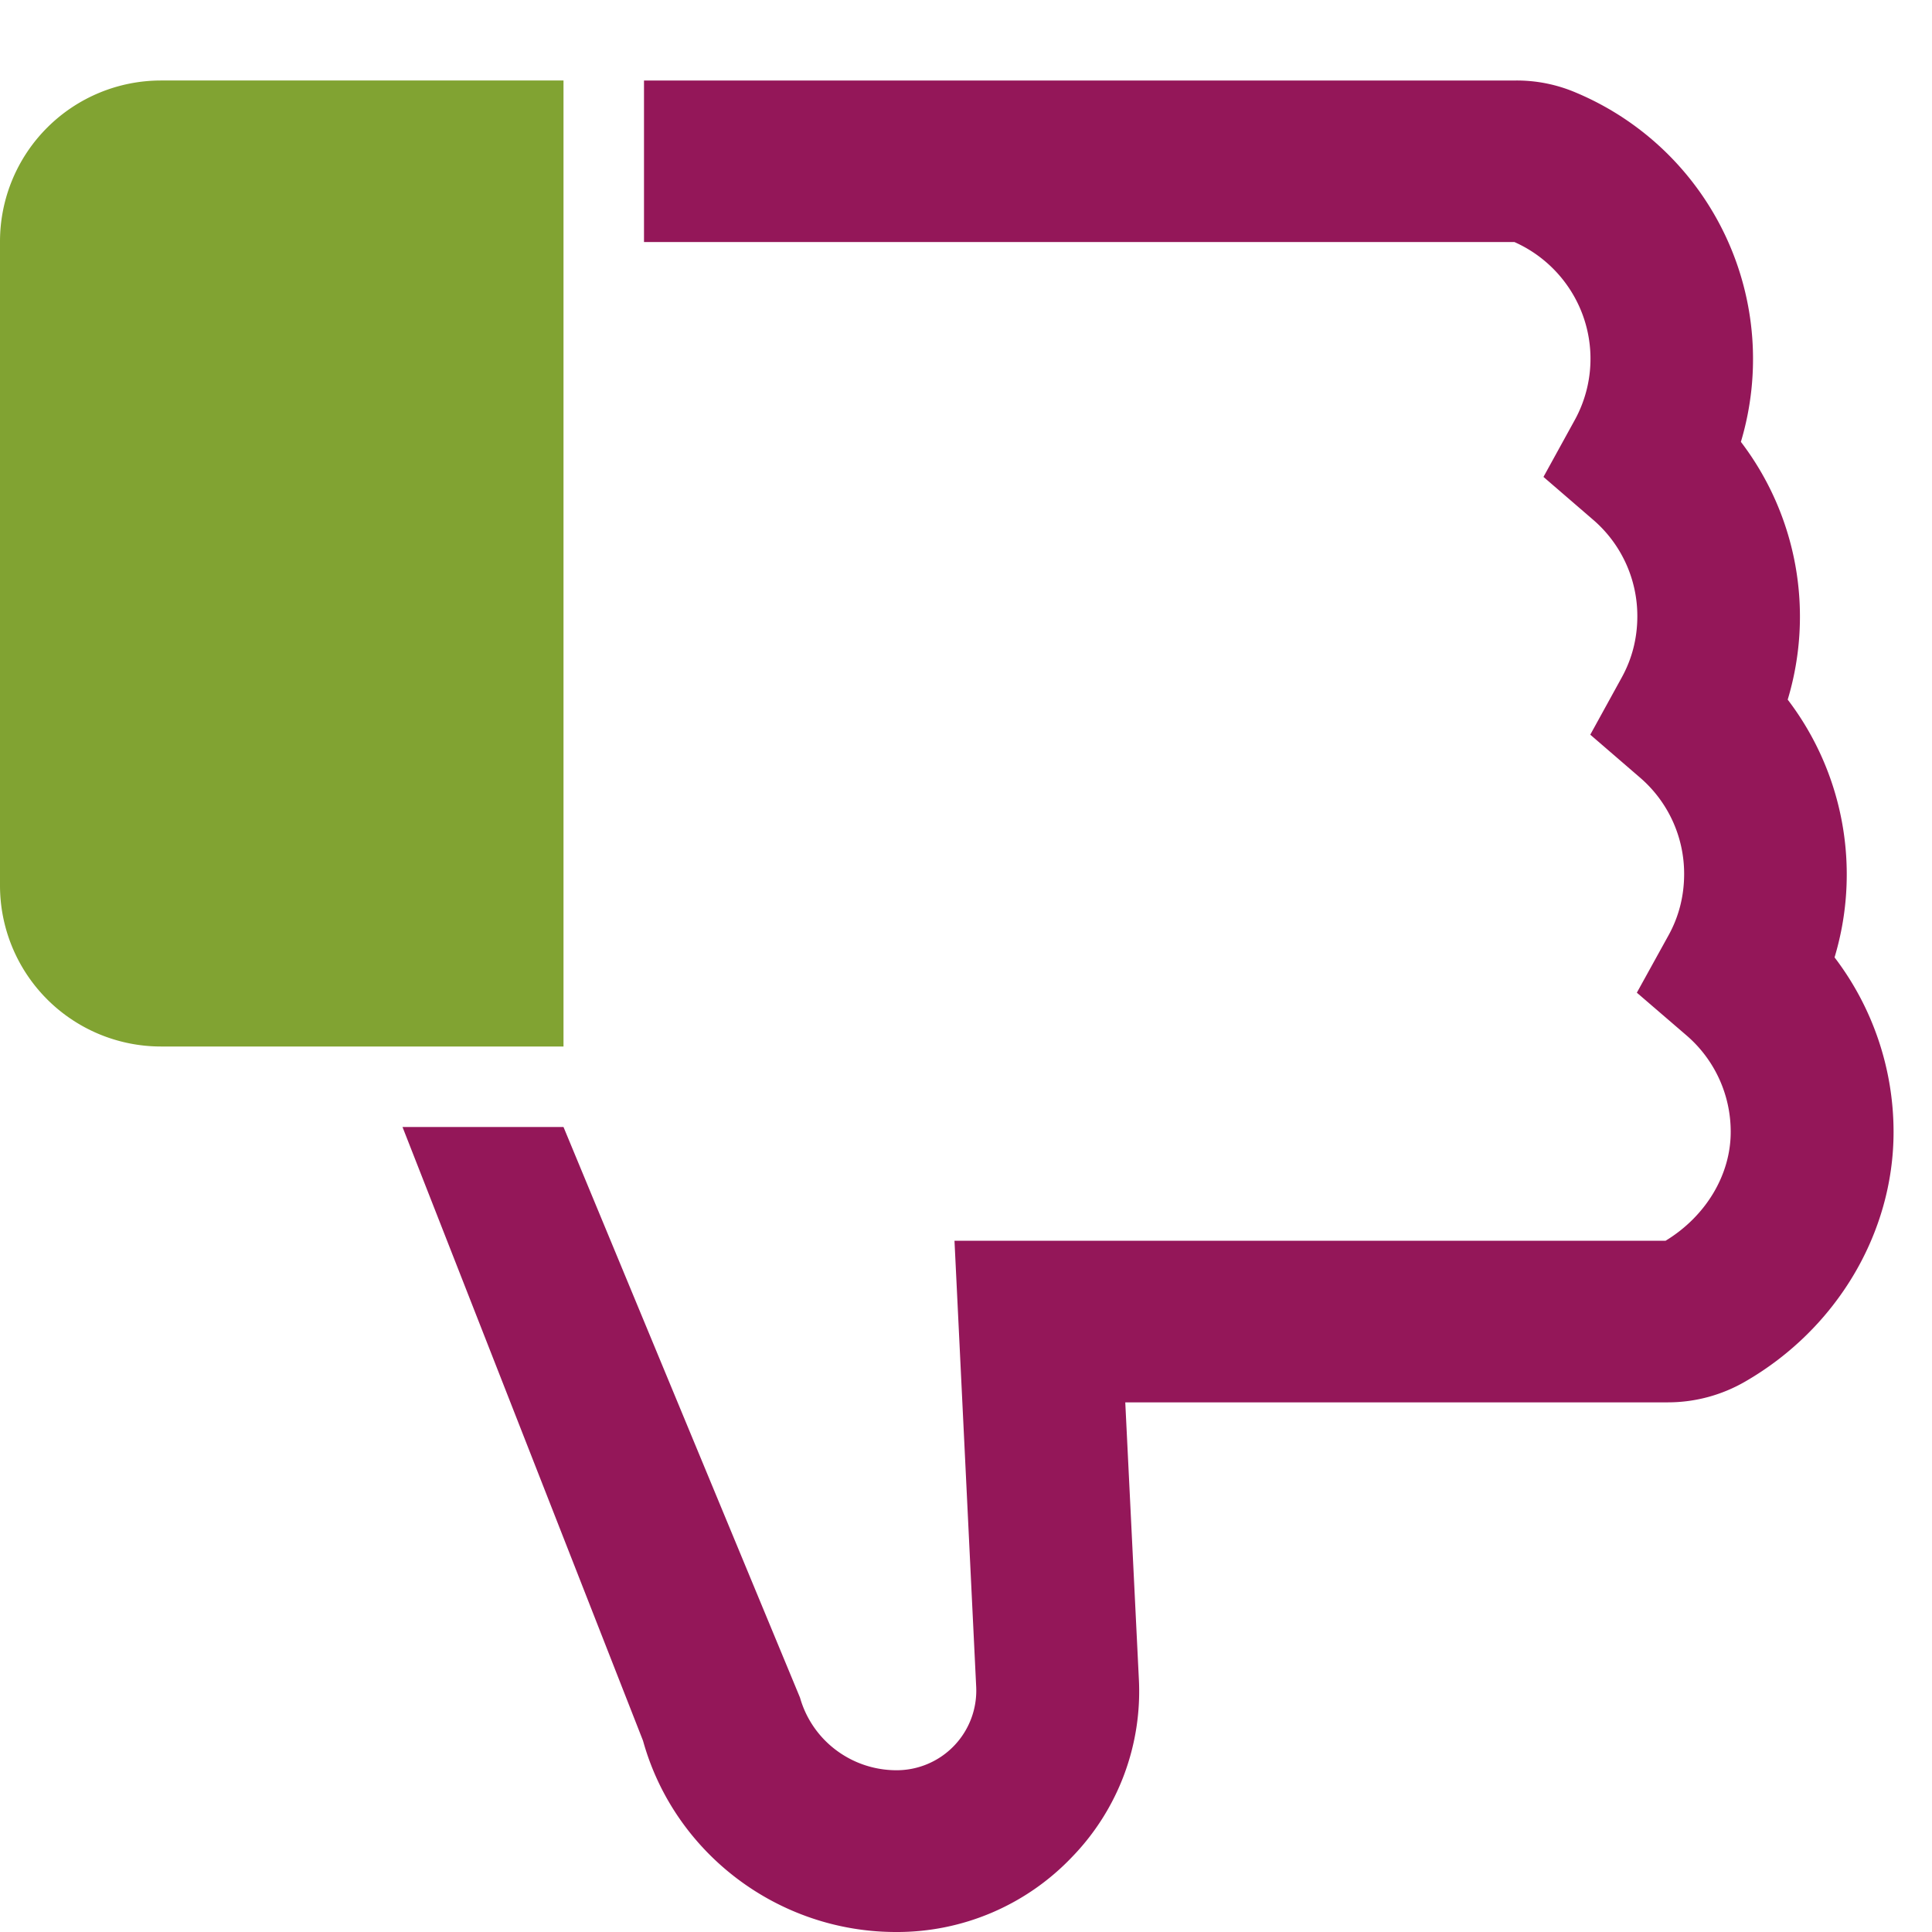 <svg width="48" height="48" fill="none" xmlns="http://www.w3.org/2000/svg"><path d="M45.882 21.72a7.14 7.14 0 01-.303 2.066 7.154 7.154 0 011.466 4.338c0 2.507-1.41 4.885-3.68 6.197-.585.34-1.248.52-1.928.52h-13.48l.337 6.861a5.91 5.91 0 01-1.658 4.433A5.997 5.997 0 0122.259 48c-2.922 0-5.507-1.954-6.283-4.751L10 28h4l5.876 14.177c.146.515.455.969.883 1.294a2.5 2.5 0 001.488.51 1.979 1.979 0 002.006-2.077l-.539-11.078h17.667c1-.608 1.618-1.636 1.618-2.702a3.154 3.154 0 00-1.1-2.401l-1.232-1.06.787-1.425c.259-.468.388-.982.388-1.524a3.152 3.152 0 00-1.102-2.4l-1.23-1.061.78-1.418c.26-.47.389-.983.389-1.525a3.152 3.152 0 00-1.102-2.4l-1.23-1.061.78-1.418A3.16 3.16 0 0039 7.184a3.189 3.189 0 00-1.373-1.17H16V2h21.667c.512-.002 1.019.1 1.489.302a7.178 7.178 0 014.096 8.676 7.154 7.154 0 011.163 6.404 7.154 7.154 0 011.467 4.338z" fill="#941759"/><path d="M2 6a2 2 0 012-2h8v20H4a2 2 0 01-2-2V6z" fill="#81A332" stroke="#81A332" stroke-width="4"/></svg>